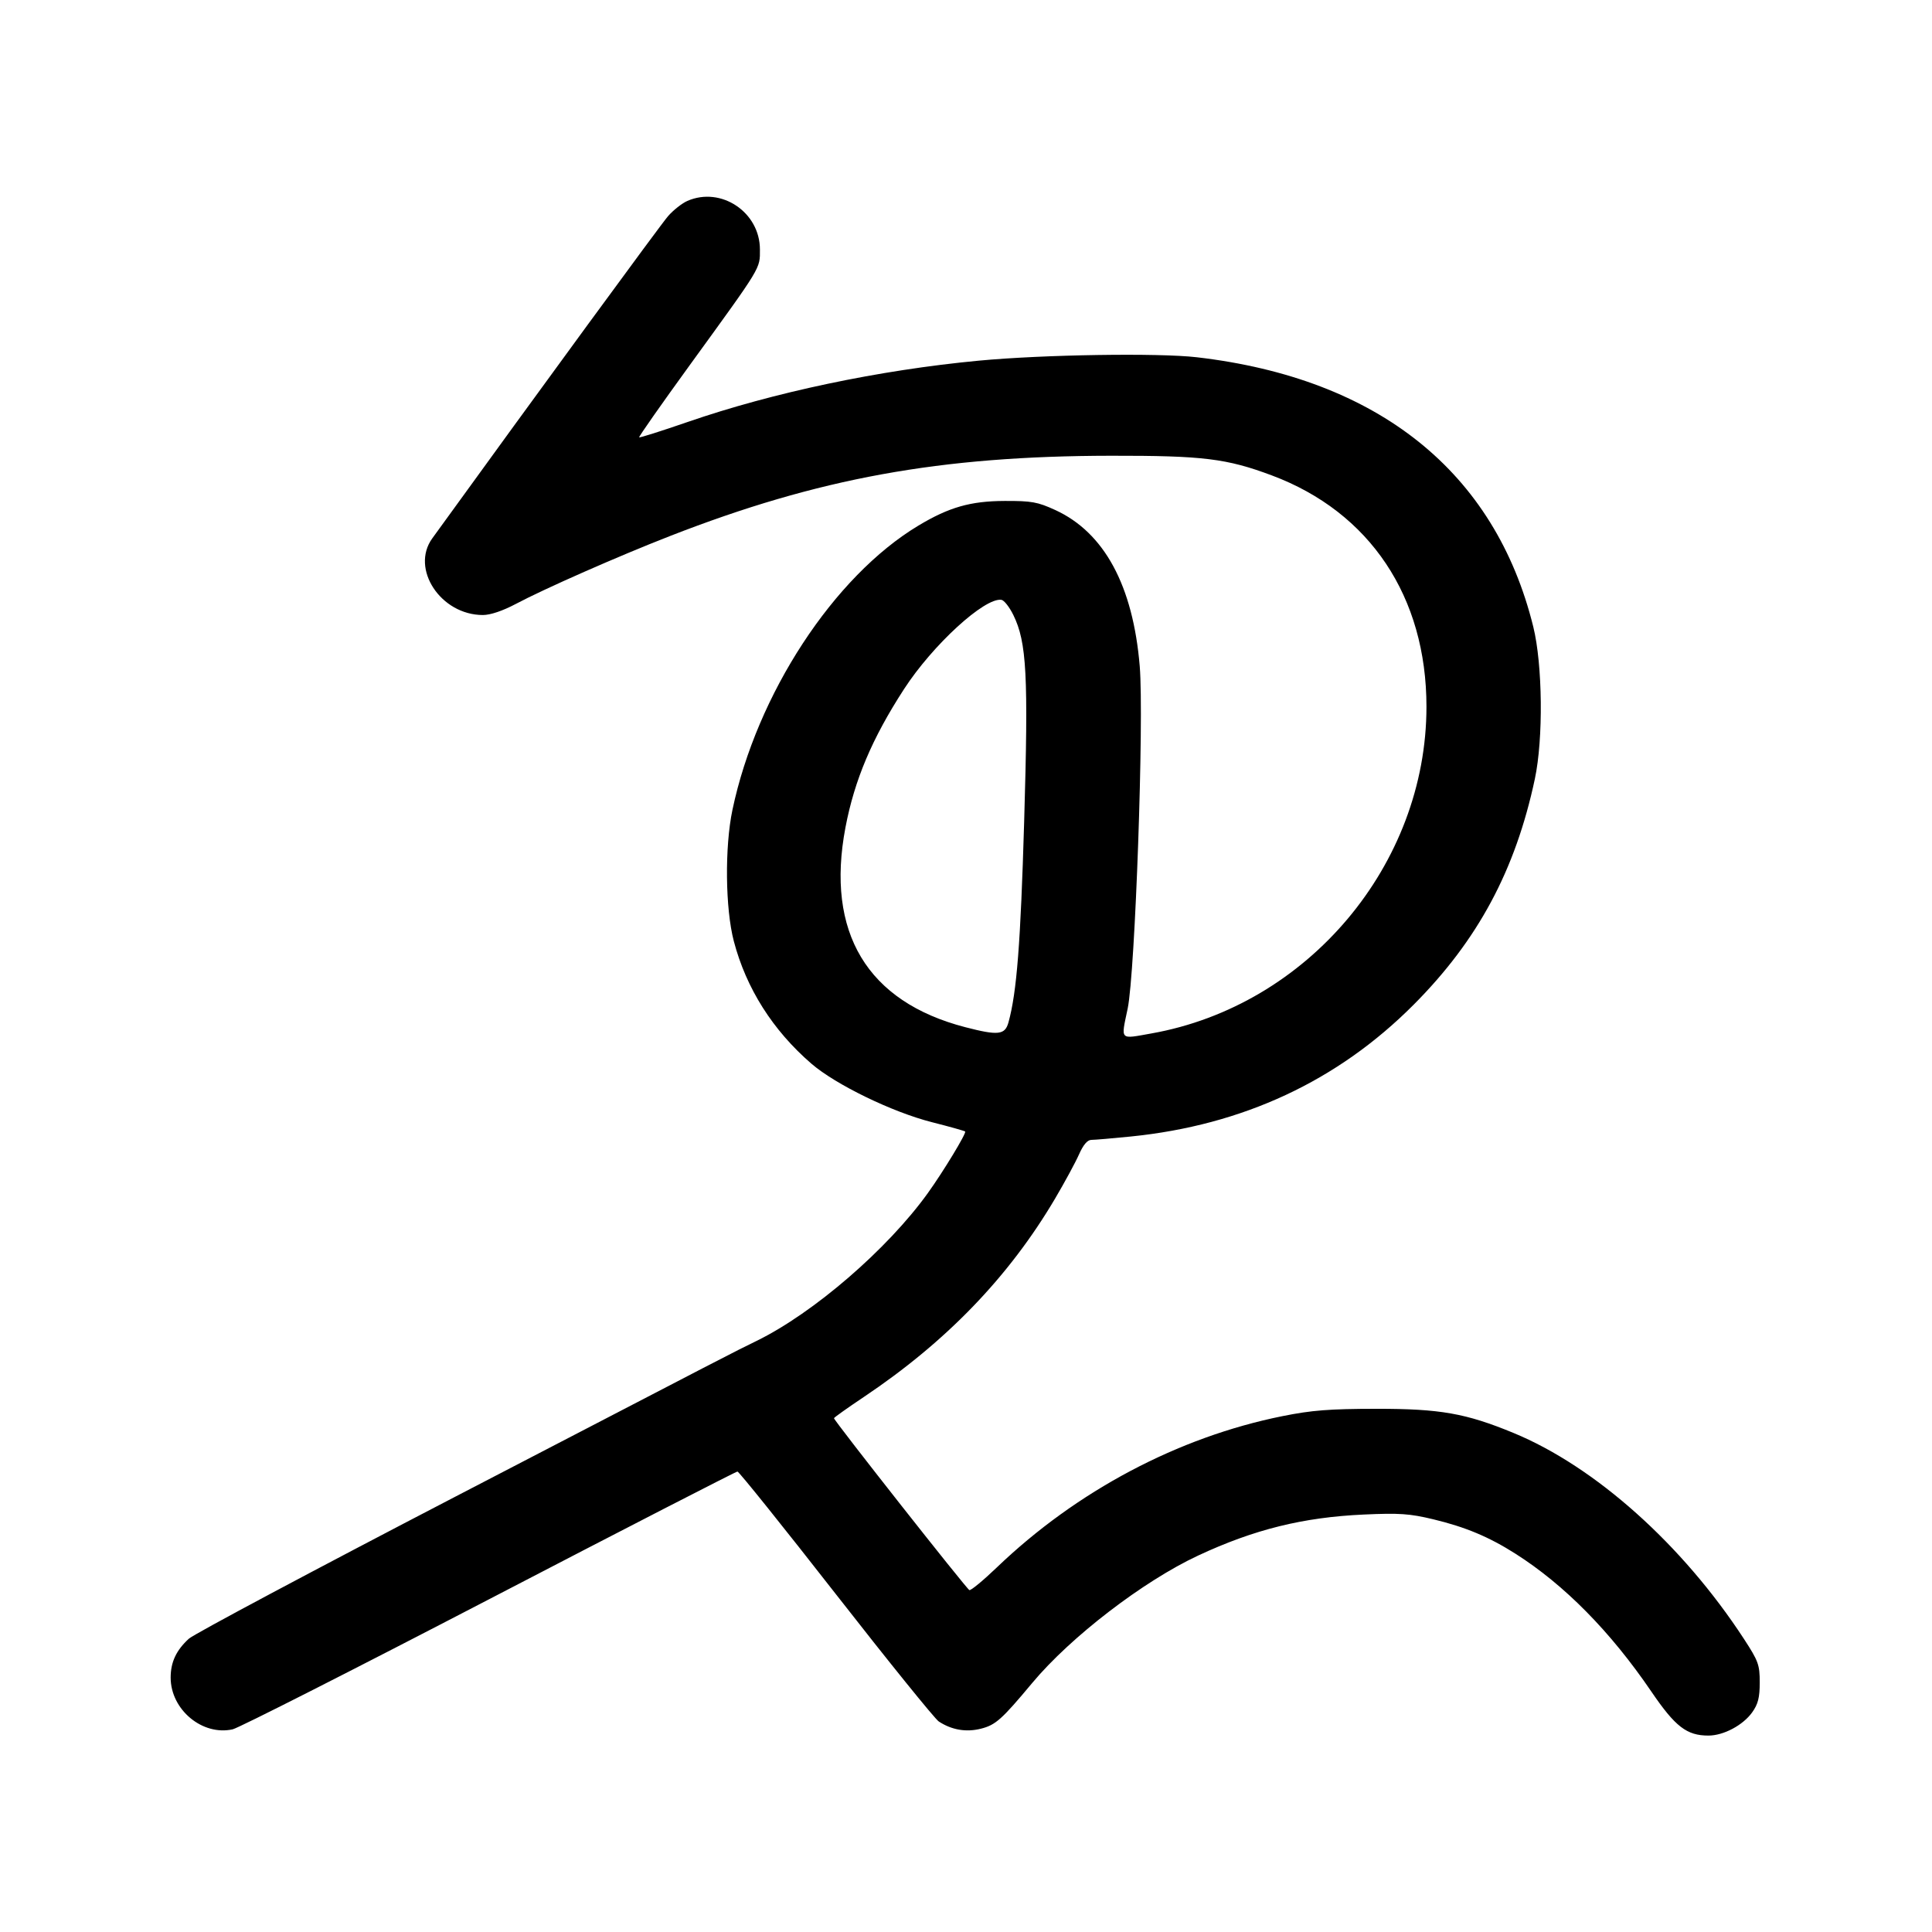 <svg width="1000" height="1000" viewBox="0 0 1000 1000" version="1.1" id="svg5" sodipodi:docname="に.svg" inkscape:version="1.3 (0e150ed6c4, 2023-07-21)" xmlns:inkscape="http://www.inkscape.org/namespaces/inkscape" xmlns:sodipodi="http://sodipodi.sourceforge.net/DTD/sodipodi-0.dtd" xmlns="http://www.w3.org/2000/svg" xmlns:svg="http://www.w3.org/2000/svg"><path d="M355.802 103.989 C 353.035 105.195,348.535 108.736,345.802 111.859 C 341.999 116.204,279.553 201.537,223.750 278.645 C 212.341 294.409,228.136 318.333,249.952 318.333 C 253.824 318.333,260.228 316.177,266.952 312.609 C 281.918 304.667,319.812 287.977,346.667 277.499 C 423.600 247.484,486.555 236.012,575.000 235.893 C 622.748 235.829,634.887 237.314,658.333 246.088 C 709.059 265.070,738.333 308.875,738.333 365.796 C 738.333 447.588,676.906 520.545,595.944 534.912 C 579.281 537.869,580.167 538.795,583.673 522.083 C 587.562 503.553,592.195 372.139,589.923 344.823 C 586.457 303.137,571.580 275.632,546.204 263.989 C 537.065 259.796,533.953 259.238,520.000 259.290 C 502.306 259.357,491.218 262.528,475.342 272.064 C 431.571 298.354,391.716 359.282,379.115 419.167 C 375.068 438.400,375.400 470.294,379.822 487.145 C 386.230 511.562,399.966 533.261,419.946 550.529 C 432.522 561.399,461.864 575.648,482.383 580.849 C 491.485 583.156,499.215 585.326,499.561 585.672 C 500.342 586.453,488.305 606.321,480.277 617.500 C 459.438 646.519,421.110 679.617,391.667 694.020 C 378.718 700.354,382.787 698.250,235.833 774.590 C 162.500 812.686,100.371 845.800,97.768 848.177 C 91.211 854.167,88.333 860.314,88.333 868.333 C 88.333 884.927,104.783 898.620,120.467 895.083 C 123.564 894.384,183.298 864.080,253.208 827.740 C 323.119 791.399,380.942 761.667,381.704 761.667 C 382.467 761.667,405.395 790.231,432.655 825.143 C 459.916 860.055,483.879 889.706,485.906 891.034 C 492.595 895.417,500.064 896.699,507.707 894.774 C 515.316 892.858,518.461 890.057,534.291 871.089 C 554.159 847.285,591.722 818.431,620.093 805.181 C 649.079 791.644,674.450 785.354,705.833 783.925 C 724.282 783.084,729.628 783.449,741.828 786.377 C 758.473 790.372,770.667 795.476,784.378 804.187 C 809.700 820.274,833.607 844.519,854.695 875.499 C 867.131 893.769,873.047 898.333,884.290 898.333 C 892.104 898.333,902.168 892.982,906.943 886.288 C 909.981 882.029,910.833 878.642,910.833 870.833 C 910.833 861.679,910.144 859.777,902.683 848.333 C 870.832 799.483,825.664 759.123,783.293 741.650 C 758.721 731.517,745.341 729.164,712.500 729.197 C 688.083 729.222,679.017 729.928,663.787 732.990 C 609.815 743.843,557.261 771.692,515.894 811.363 C 508.899 818.070,502.531 823.320,501.743 823.029 C 500.338 822.510,431.667 735.328,431.667 734.063 C 431.667 733.709,438.604 728.773,447.083 723.095 C 489.787 694.497,522.175 660.911,546.076 620.441 C 551.075 611.975,556.664 601.662,558.494 597.524 C 560.708 592.520,562.854 590.000,564.901 590.000 C 566.595 590.000,575.747 589.218,585.240 588.262 C 643.225 582.423,692.316 559.560,731.668 520.065 C 764.944 486.669,784.395 450.436,794.446 403.125 C 798.859 382.357,798.459 344.018,793.627 324.433 C 773.848 244.276,713.382 195.833,619.489 184.919 C 599.576 182.605,539.955 183.532,506.667 186.674 C 455.081 191.543,400.305 203.083,355.778 218.465 C 342.341 223.106,331.110 226.663,330.819 226.368 C 330.529 226.074,342.261 209.333,356.892 189.167 C 394.573 137.227,393.333 139.270,393.333 129.127 C 393.333 109.837,373.251 96.386,355.802 103.989 M524.508 318.333 C 531.438 332.476,532.328 349.417,530.111 425.000 C 528.254 488.297,526.281 513.599,521.988 529.167 C 520.184 535.706,516.701 536.096,499.627 531.670 C 448.835 518.504,427.299 482.633,437.596 428.351 C 442.263 403.750,451.412 382.127,467.929 356.667 C 482.747 333.824,509.616 309.198,518.333 310.469 C 519.708 310.669,522.487 314.208,524.508 318.333 " stroke="none" fill-rule="evenodd" fill="black"></path></svg>